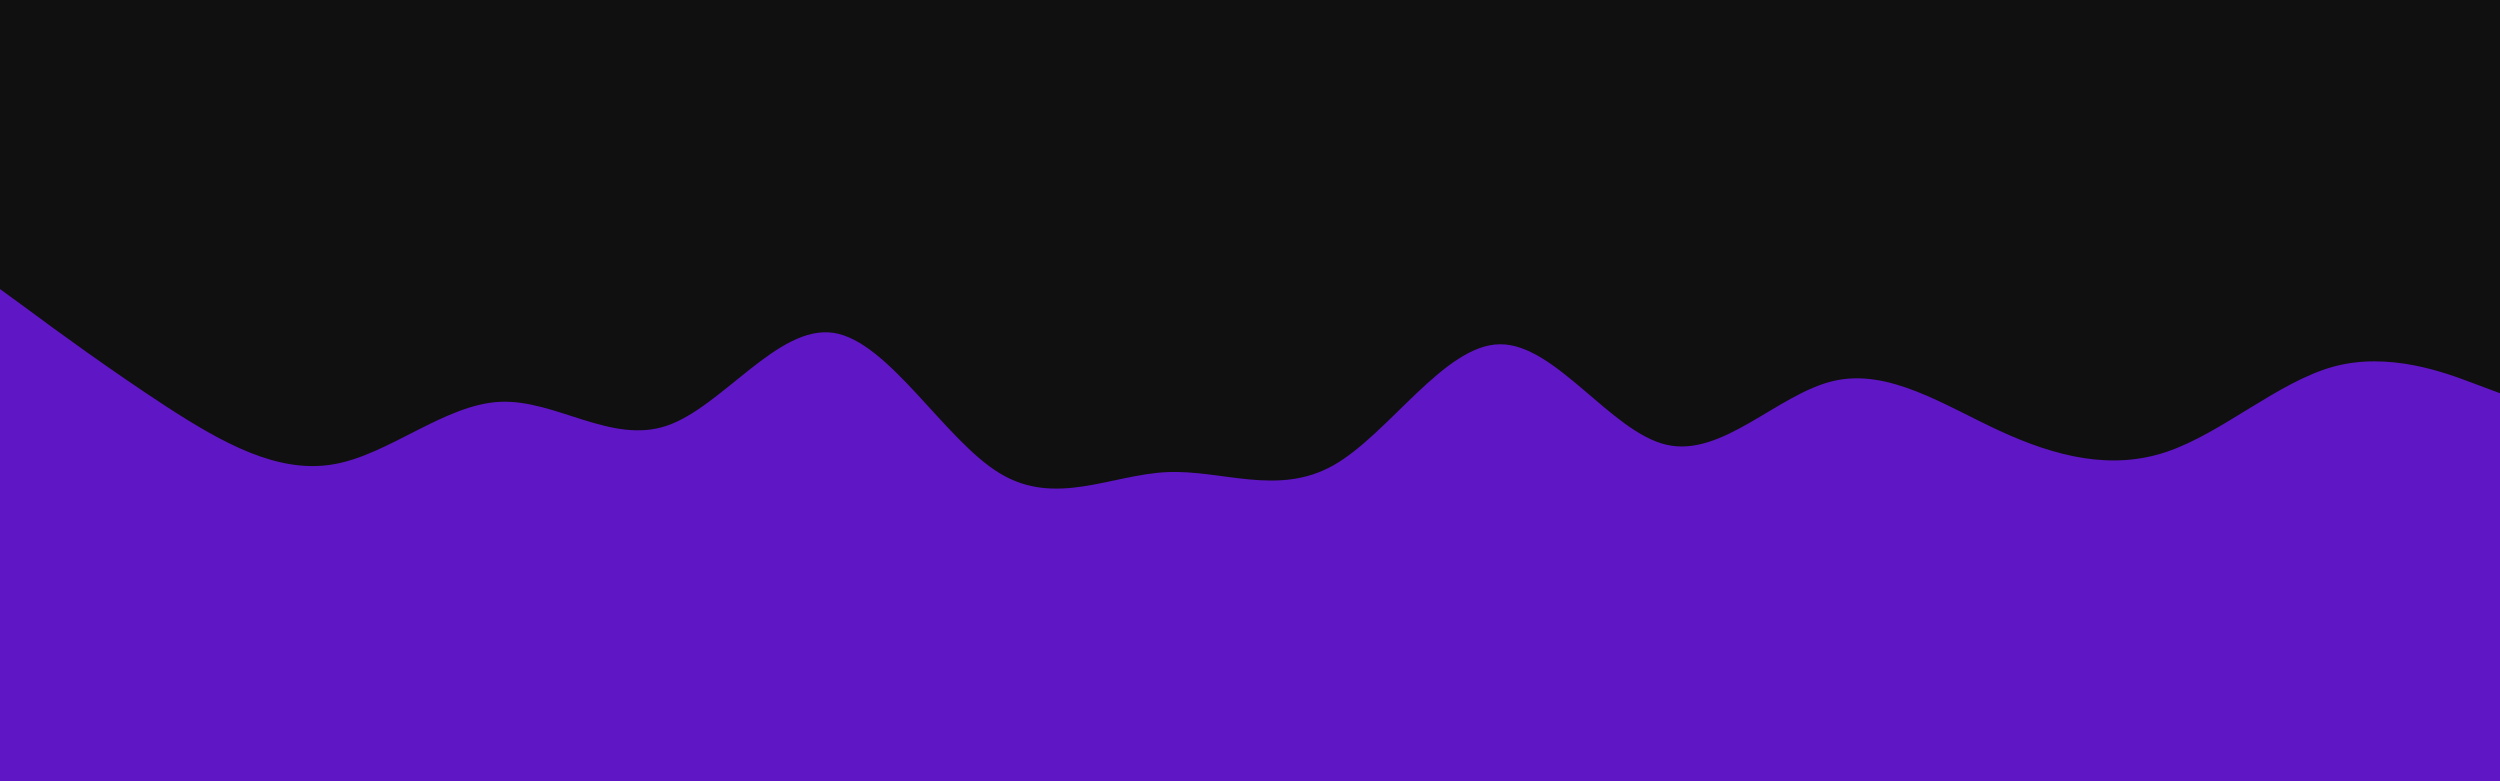 <svg id="visual" viewBox="0 0 960 300" width="960" height="300" xmlns="http://www.w3.org/2000/svg" xmlns:xlink="http://www.w3.org/1999/xlink" version="1.1"><rect x="0" y="0" width="960" height="300" fill="#101010"></rect><path d="M0 111L10.7 118.8C21.3 126.7 42.7 142.3 64 156.2C85.3 170 106.7 182 128 178.3C149.3 174.7 170.7 155.3 192 154.3C213.3 153.3 234.7 170.7 256 163.5C277.3 156.3 298.7 124.7 320 127.8C341.3 131 362.7 169 384 181.8C405.3 194.7 426.7 182.3 448 181.3C469.3 180.3 490.7 190.7 512 178.7C533.3 166.7 554.7 132.3 576 132.2C597.3 132 618.7 166 640 170.8C661.3 175.7 682.7 151.3 704 146.3C725.3 141.3 746.7 155.7 768 165.5C789.3 175.3 810.7 180.7 832 173.5C853.3 166.3 874.7 146.7 896 140.8C917.3 135 938.7 143 949.3 147L960 151L960 301L949.3 301C938.7 301 917.3 301 896 301C874.7 301 853.3 301 832 301C810.7 301 789.3 301 768 301C746.7 301 725.3 301 704 301C682.7 301 661.3 301 640 301C618.7 301 597.3 301 576 301C554.7 301 533.3 301 512 301C490.7 301 469.3 301 448 301C426.7 301 405.3 301 384 301C362.7 301 341.3 301 320 301C298.7 301 277.3 301 256 301C234.7 301 213.3 301 192 301C170.7 301 149.3 301 128 301C106.7 301 85.3 301 64 301C42.7 301 21.3 301 10.7 301L0 301Z" fill="#5f16c5" stroke-linecap="round" stroke-linejoin="miter"></path></svg>